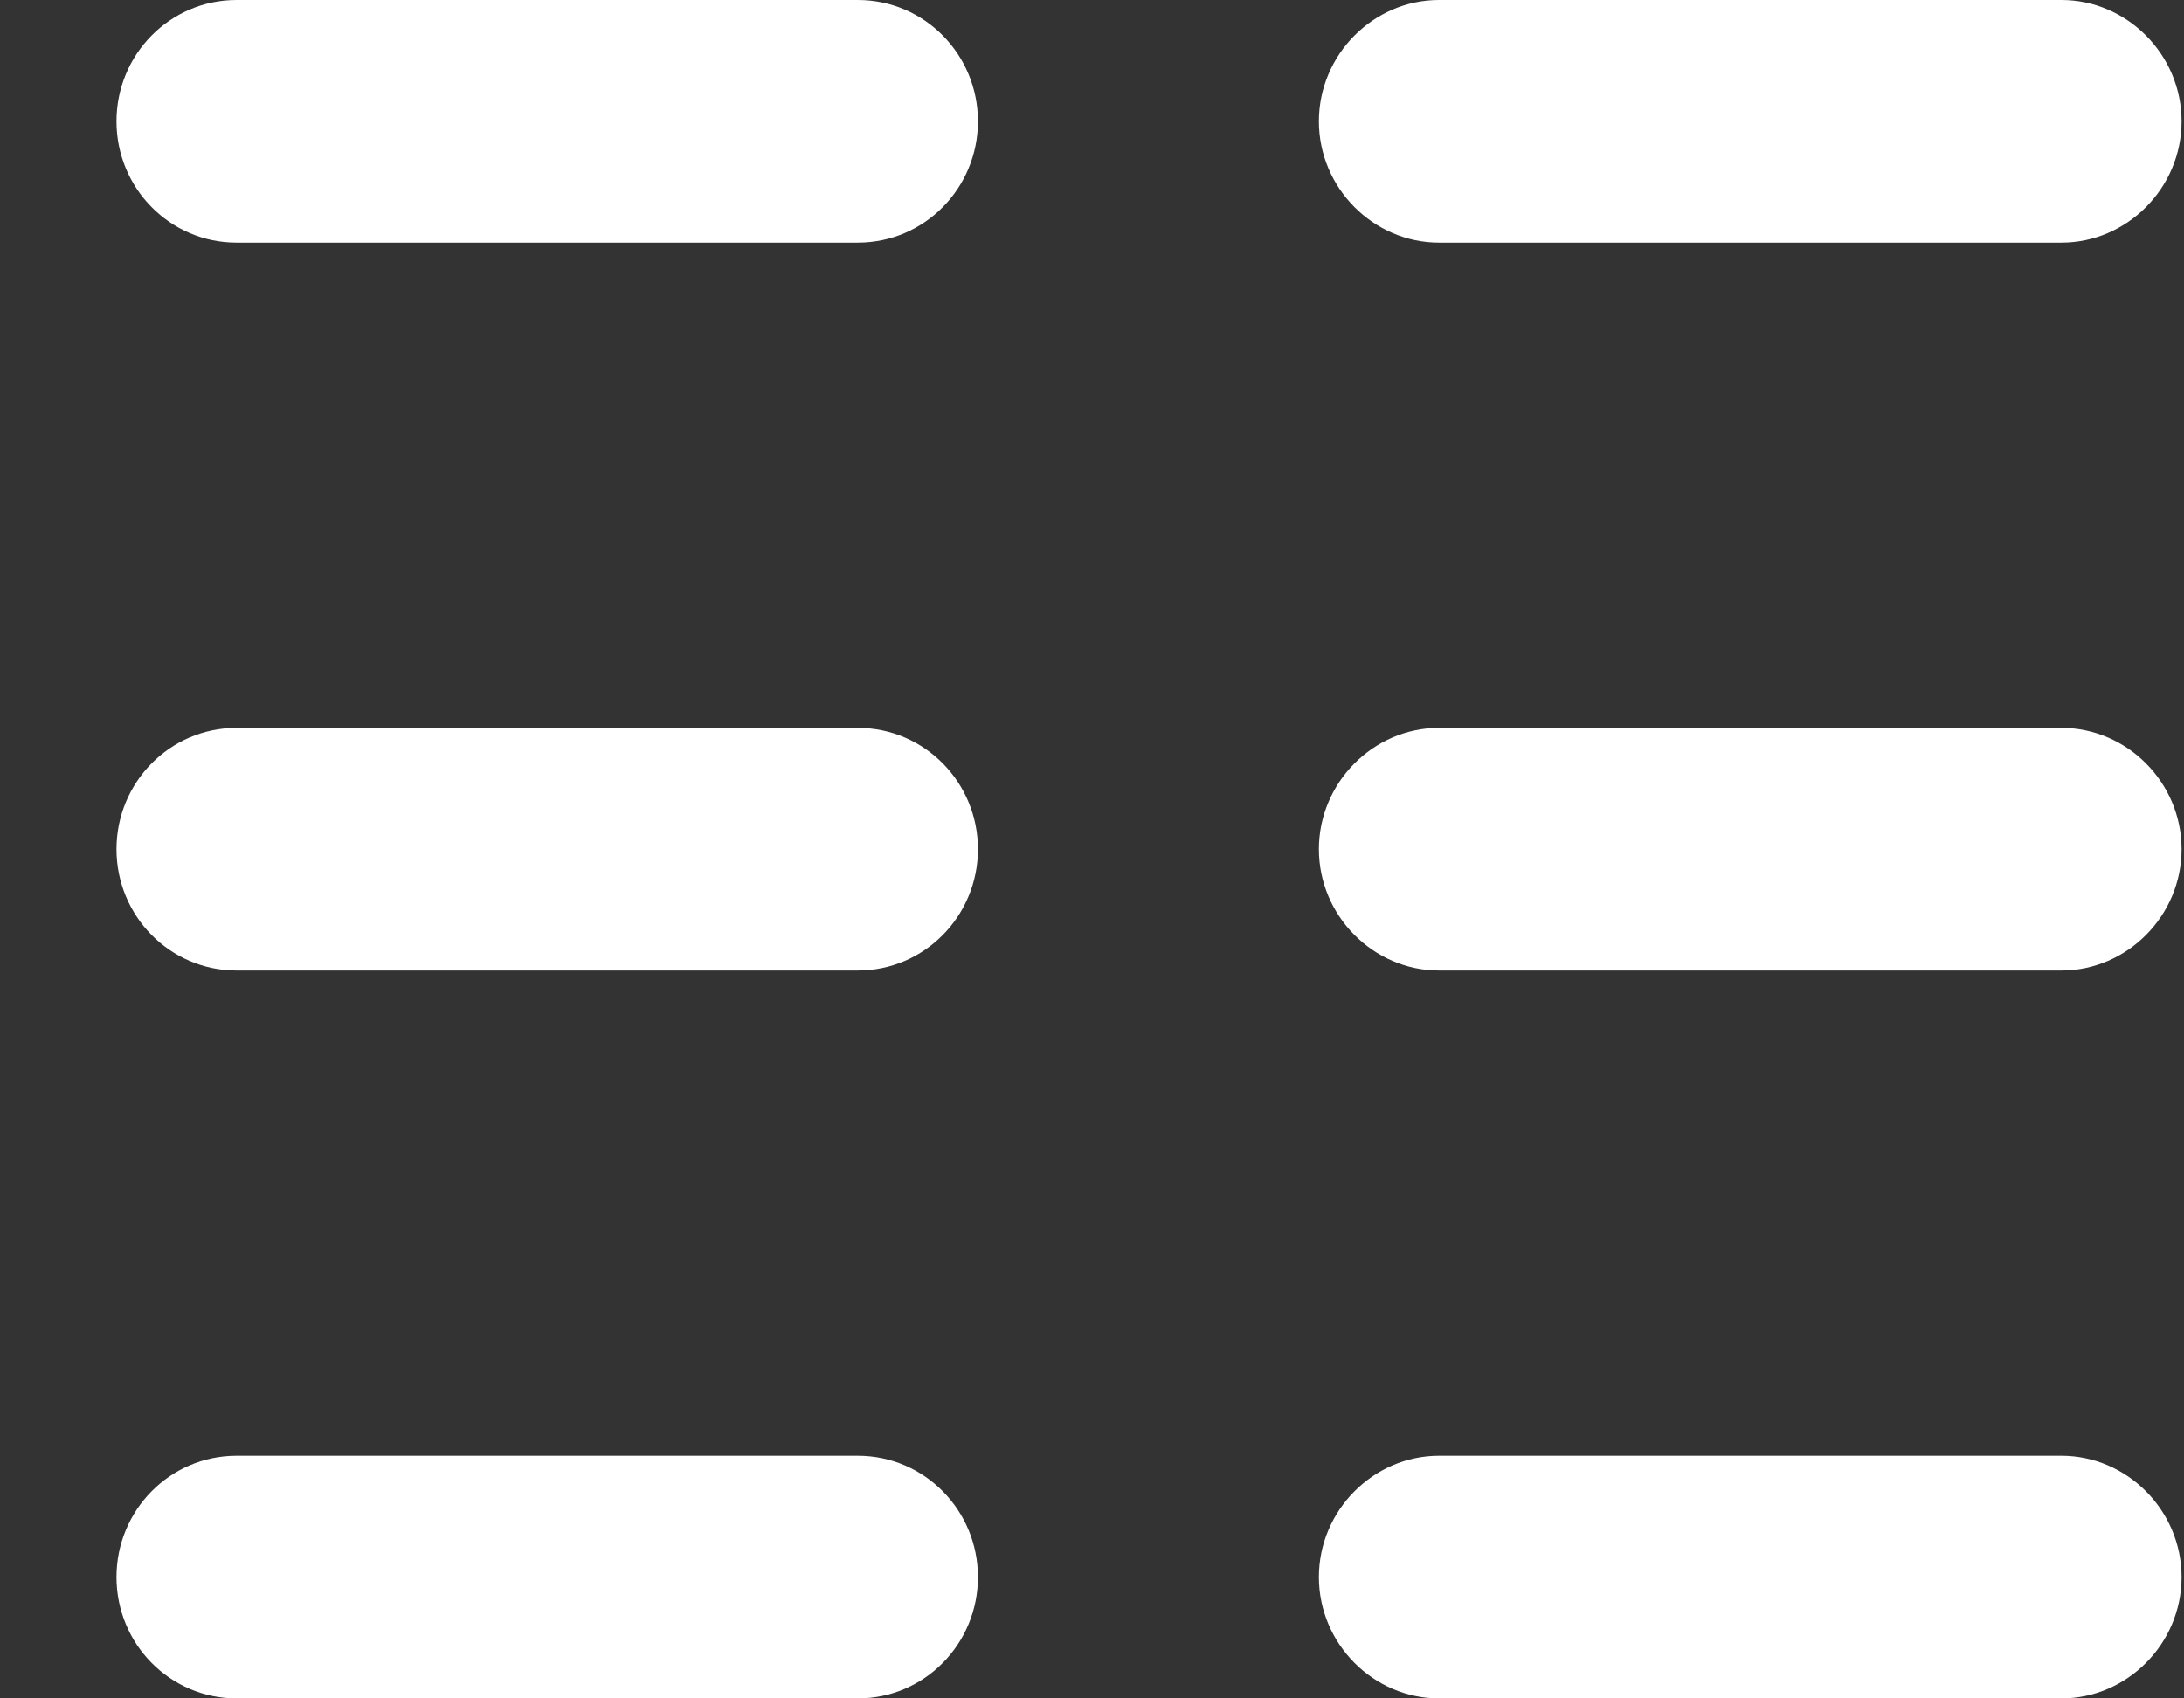 <!-- Generator: Avocode undefined - http://avocode.com -->
<svg height="14" width="18" xmlns:xlink="http://www.w3.org/1999/xlink" xmlns="http://www.w3.org/2000/svg" viewBox="0 0 18 14">
    <rect x="0" y="0" width="18" height="14" fill="#333333" stroke="none"/>
    <path fill="#ffffff" fill-rule="evenodd" d="M 16.99 8 C 16.99 8 11.86 8 11.86 8 C 11.32 8 10.87 7.55 10.87 7 C 10.87 6.45 11.32 6 11.86 6 C 11.86 6 16.99 6 16.99 6 C 17.53 6 17.98 6.45 17.98 7 C 17.98 7.55 17.53 8 16.99 8 Z M 16.99 2 C 16.99 2 11.86 2 11.86 2 C 11.32 2 10.87 1.55 10.87 1 C 10.87 0.45 11.32 0 11.86 0 C 11.86 0 16.99 0 16.99 0 C 17.53 0 17.98 0.45 17.98 1 C 17.98 1.55 17.53 2 16.99 2 Z M 7.07 14 C 7.07 14 1.95 14 1.95 14 C 1.4 14 0.96 13.55 0.96 13 C 0.96 12.45 1.4 12 1.95 12 C 1.95 12 7.07 12 7.07 12 C 7.62 12 8.06 12.45 8.06 13 C 8.06 13.55 7.62 14 7.07 14 Z M 7.07 8 C 7.07 8 1.95 8 1.95 8 C 1.4 8 0.96 7.55 0.96 7 C 0.96 6.45 1.4 6 1.95 6 C 1.95 6 7.07 6 7.07 6 C 7.62 6 8.06 6.45 8.06 7 C 8.06 7.55 7.62 8 7.07 8 Z M 7.07 2 C 7.07 2 1.95 2 1.95 2 C 1.4 2 0.96 1.55 0.96 1 C 0.96 0.45 1.4 0 1.95 0 C 1.95 0 7.07 0 7.07 0 C 7.62 0 8.06 0.45 8.06 1 C 8.06 1.55 7.62 2 7.07 2 Z M 11.86 12 C 11.86 12 16.99 12 16.99 12 C 17.53 12 17.98 12.45 17.98 13 C 17.98 13.55 17.53 14 16.99 14 C 16.99 14 11.86 14 11.86 14 C 11.32 14 10.87 13.55 10.87 13 C 10.87 12.45 11.32 12 11.86 12 Z" />
</svg>